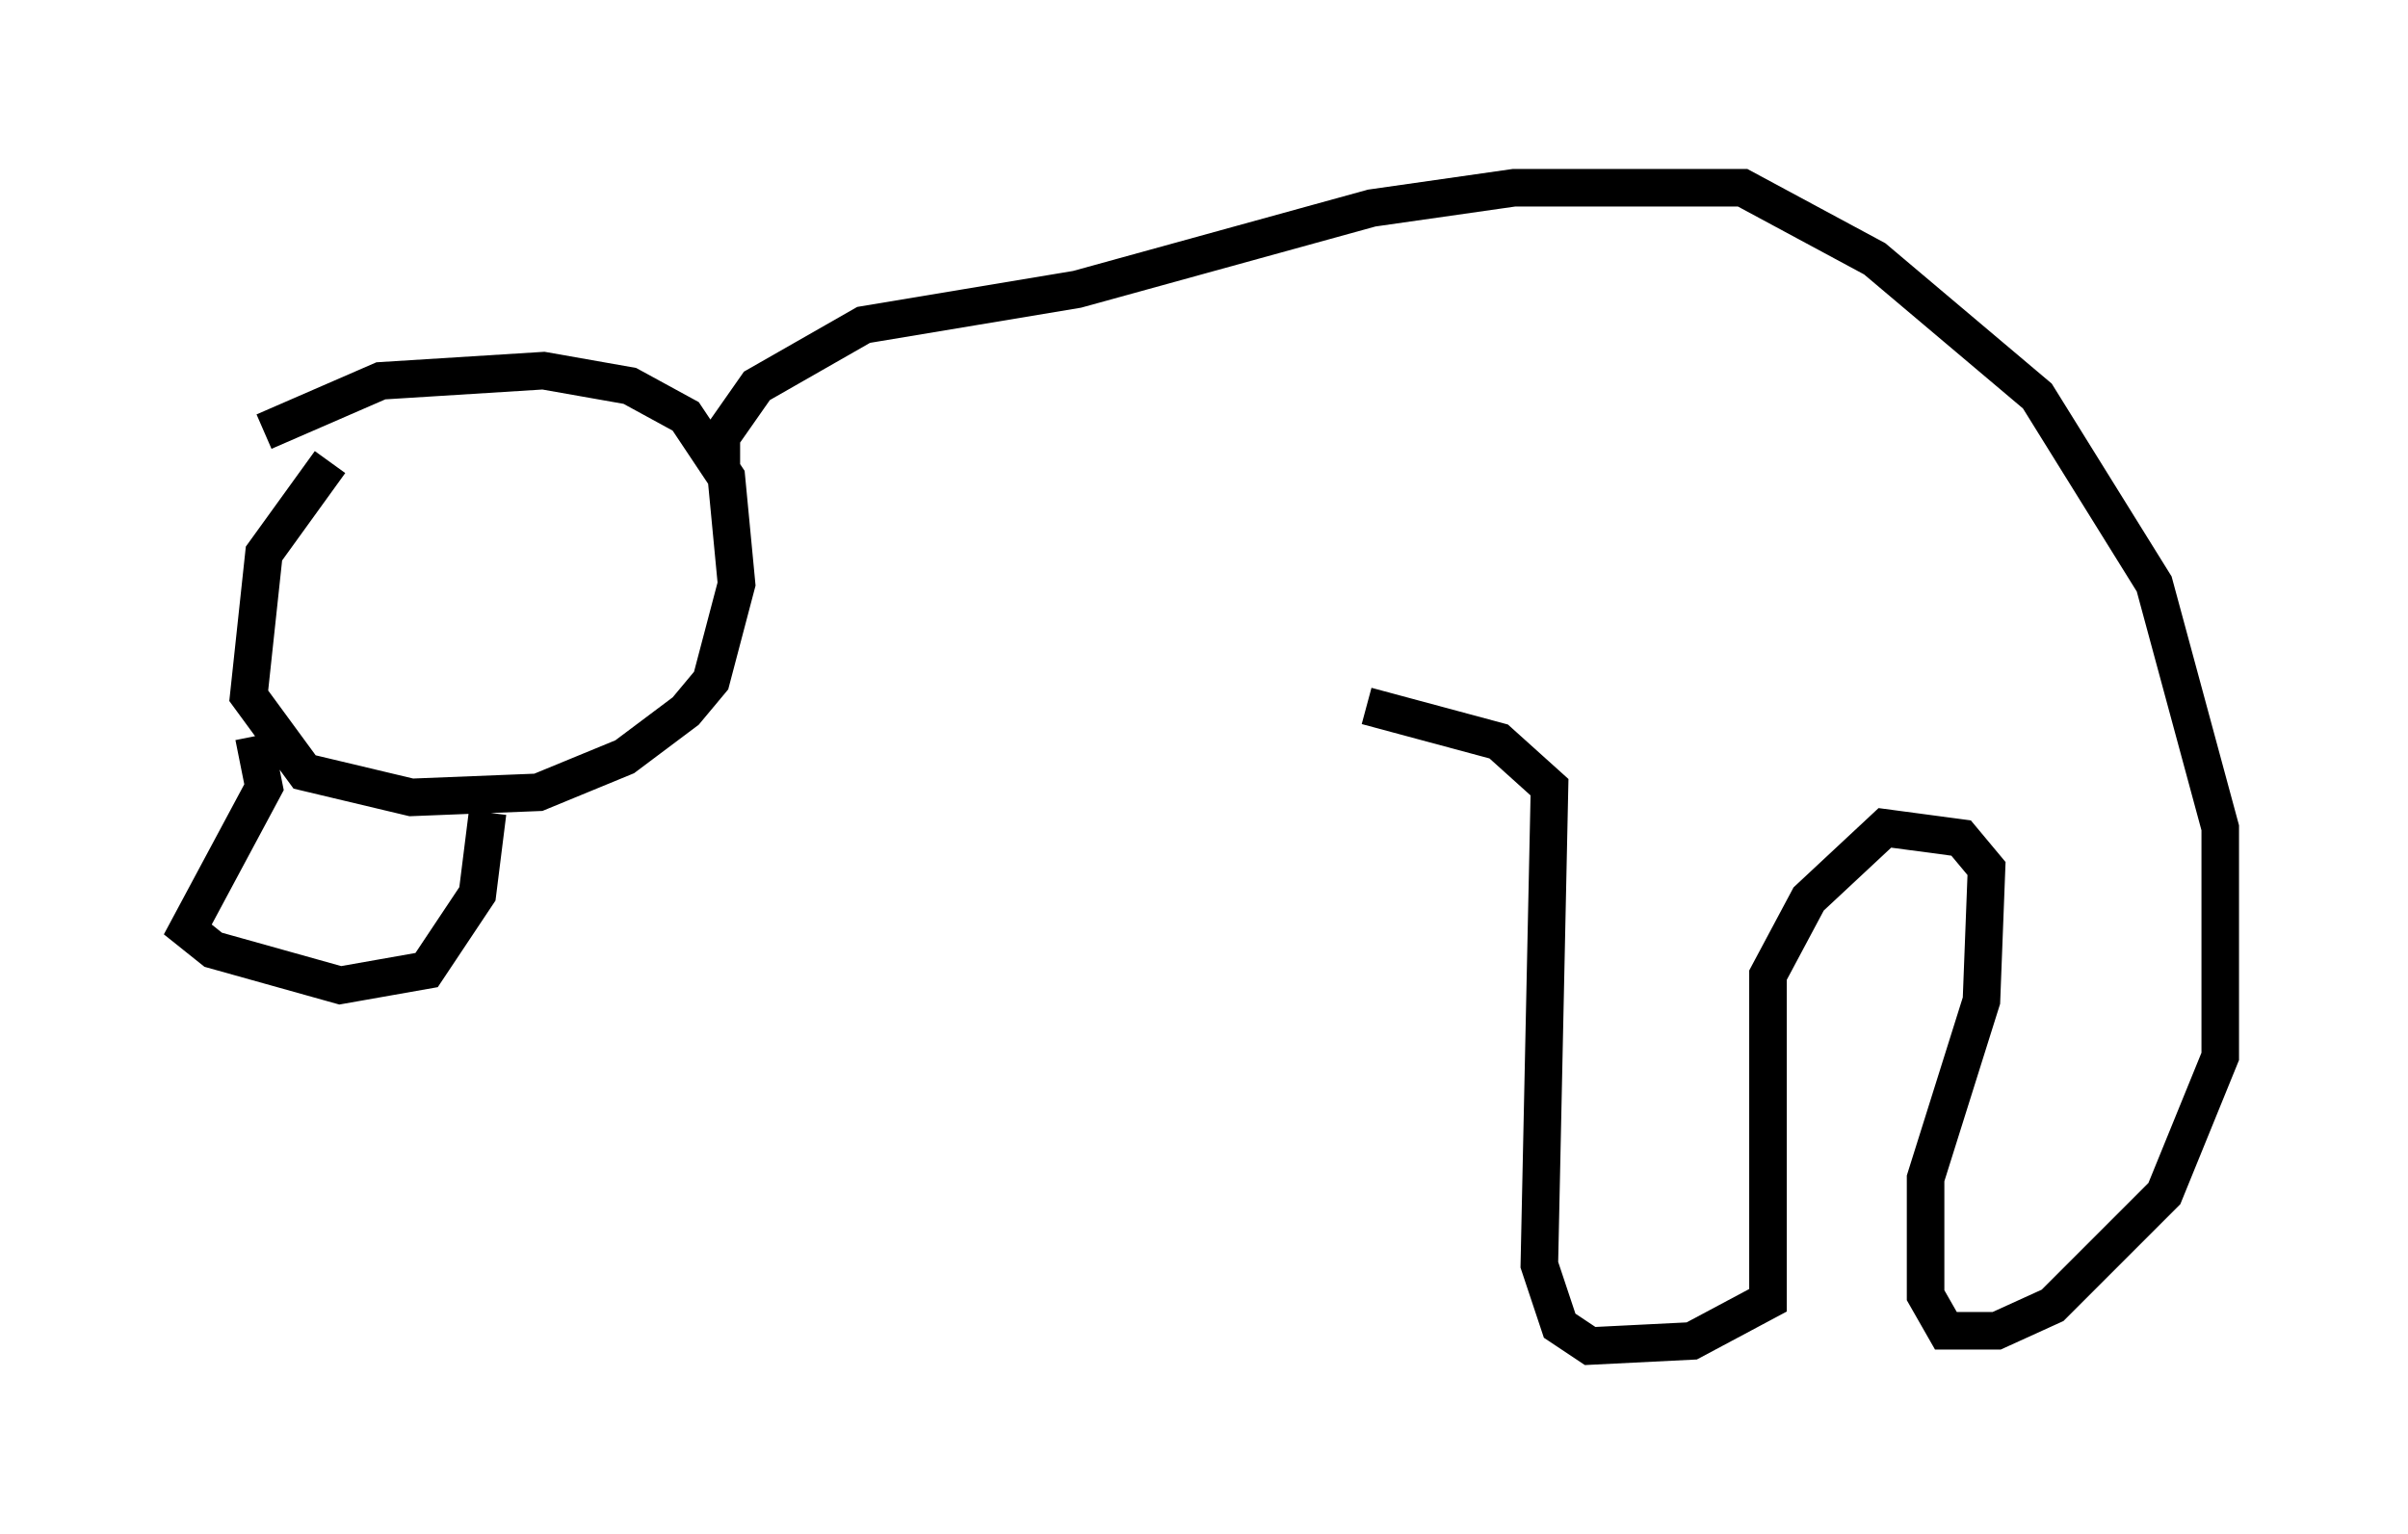<?xml version="1.0" encoding="utf-8" ?>
<svg baseProfile="full" height="40.852" version="1.1" width="64.127" xmlns="http://www.w3.org/2000/svg" xmlns:ev="http://www.w3.org/2001/xml-events" xmlns:xlink="http://www.w3.org/1999/xlink"><defs /><rect fill="white" height="40.852" width="64.127" x="0" y="0" /><path d="M10.277, 11.631 m-1.488, 0.677 l-1.759, 2.436 -0.406, 3.789 l1.488, 2.03 2.842, 0.677 l3.383, -0.135 2.3, -0.947 l1.624, -1.218 0.677, -0.812 l0.677, -2.571 -0.271, -2.842 l-1.083, -1.624 -1.488, -0.812 l-2.3, -0.406 -4.33, 0.271 l-3.112, 1.353 m-0.271, 8.119 l0.271, 1.353 -2.03, 3.789 l0.677, 0.541 3.383, 0.947 l2.3, -0.406 1.353, -2.03 l0.271, -2.165 m6.225, -9.202 l0.0, -0.812 0.947, -1.353 l2.842, -1.624 5.683, -0.947 l7.848, -2.165 3.789, -0.541 l6.089, 0.0 3.518, 1.894 l4.33, 3.654 3.112, 5.007 l1.759, 6.495 0.0, 6.089 l-1.488, 3.654 -2.977, 2.977 l-1.488, 0.677 -1.353, 0.0 l-0.541, -0.947 0.0, -3.112 l1.488, -4.736 0.135, -3.518 l-0.677, -0.812 -2.03, -0.271 l-2.03, 1.894 -1.083, 2.03 l0.0, 8.66 -2.03, 1.083 l-2.706, 0.135 -0.812, -0.541 l-0.541, -1.624 0.271, -12.72 l-1.353, -1.218 -3.518, -0.947 " fill="none" stroke="black" stroke-width="1" /></svg>